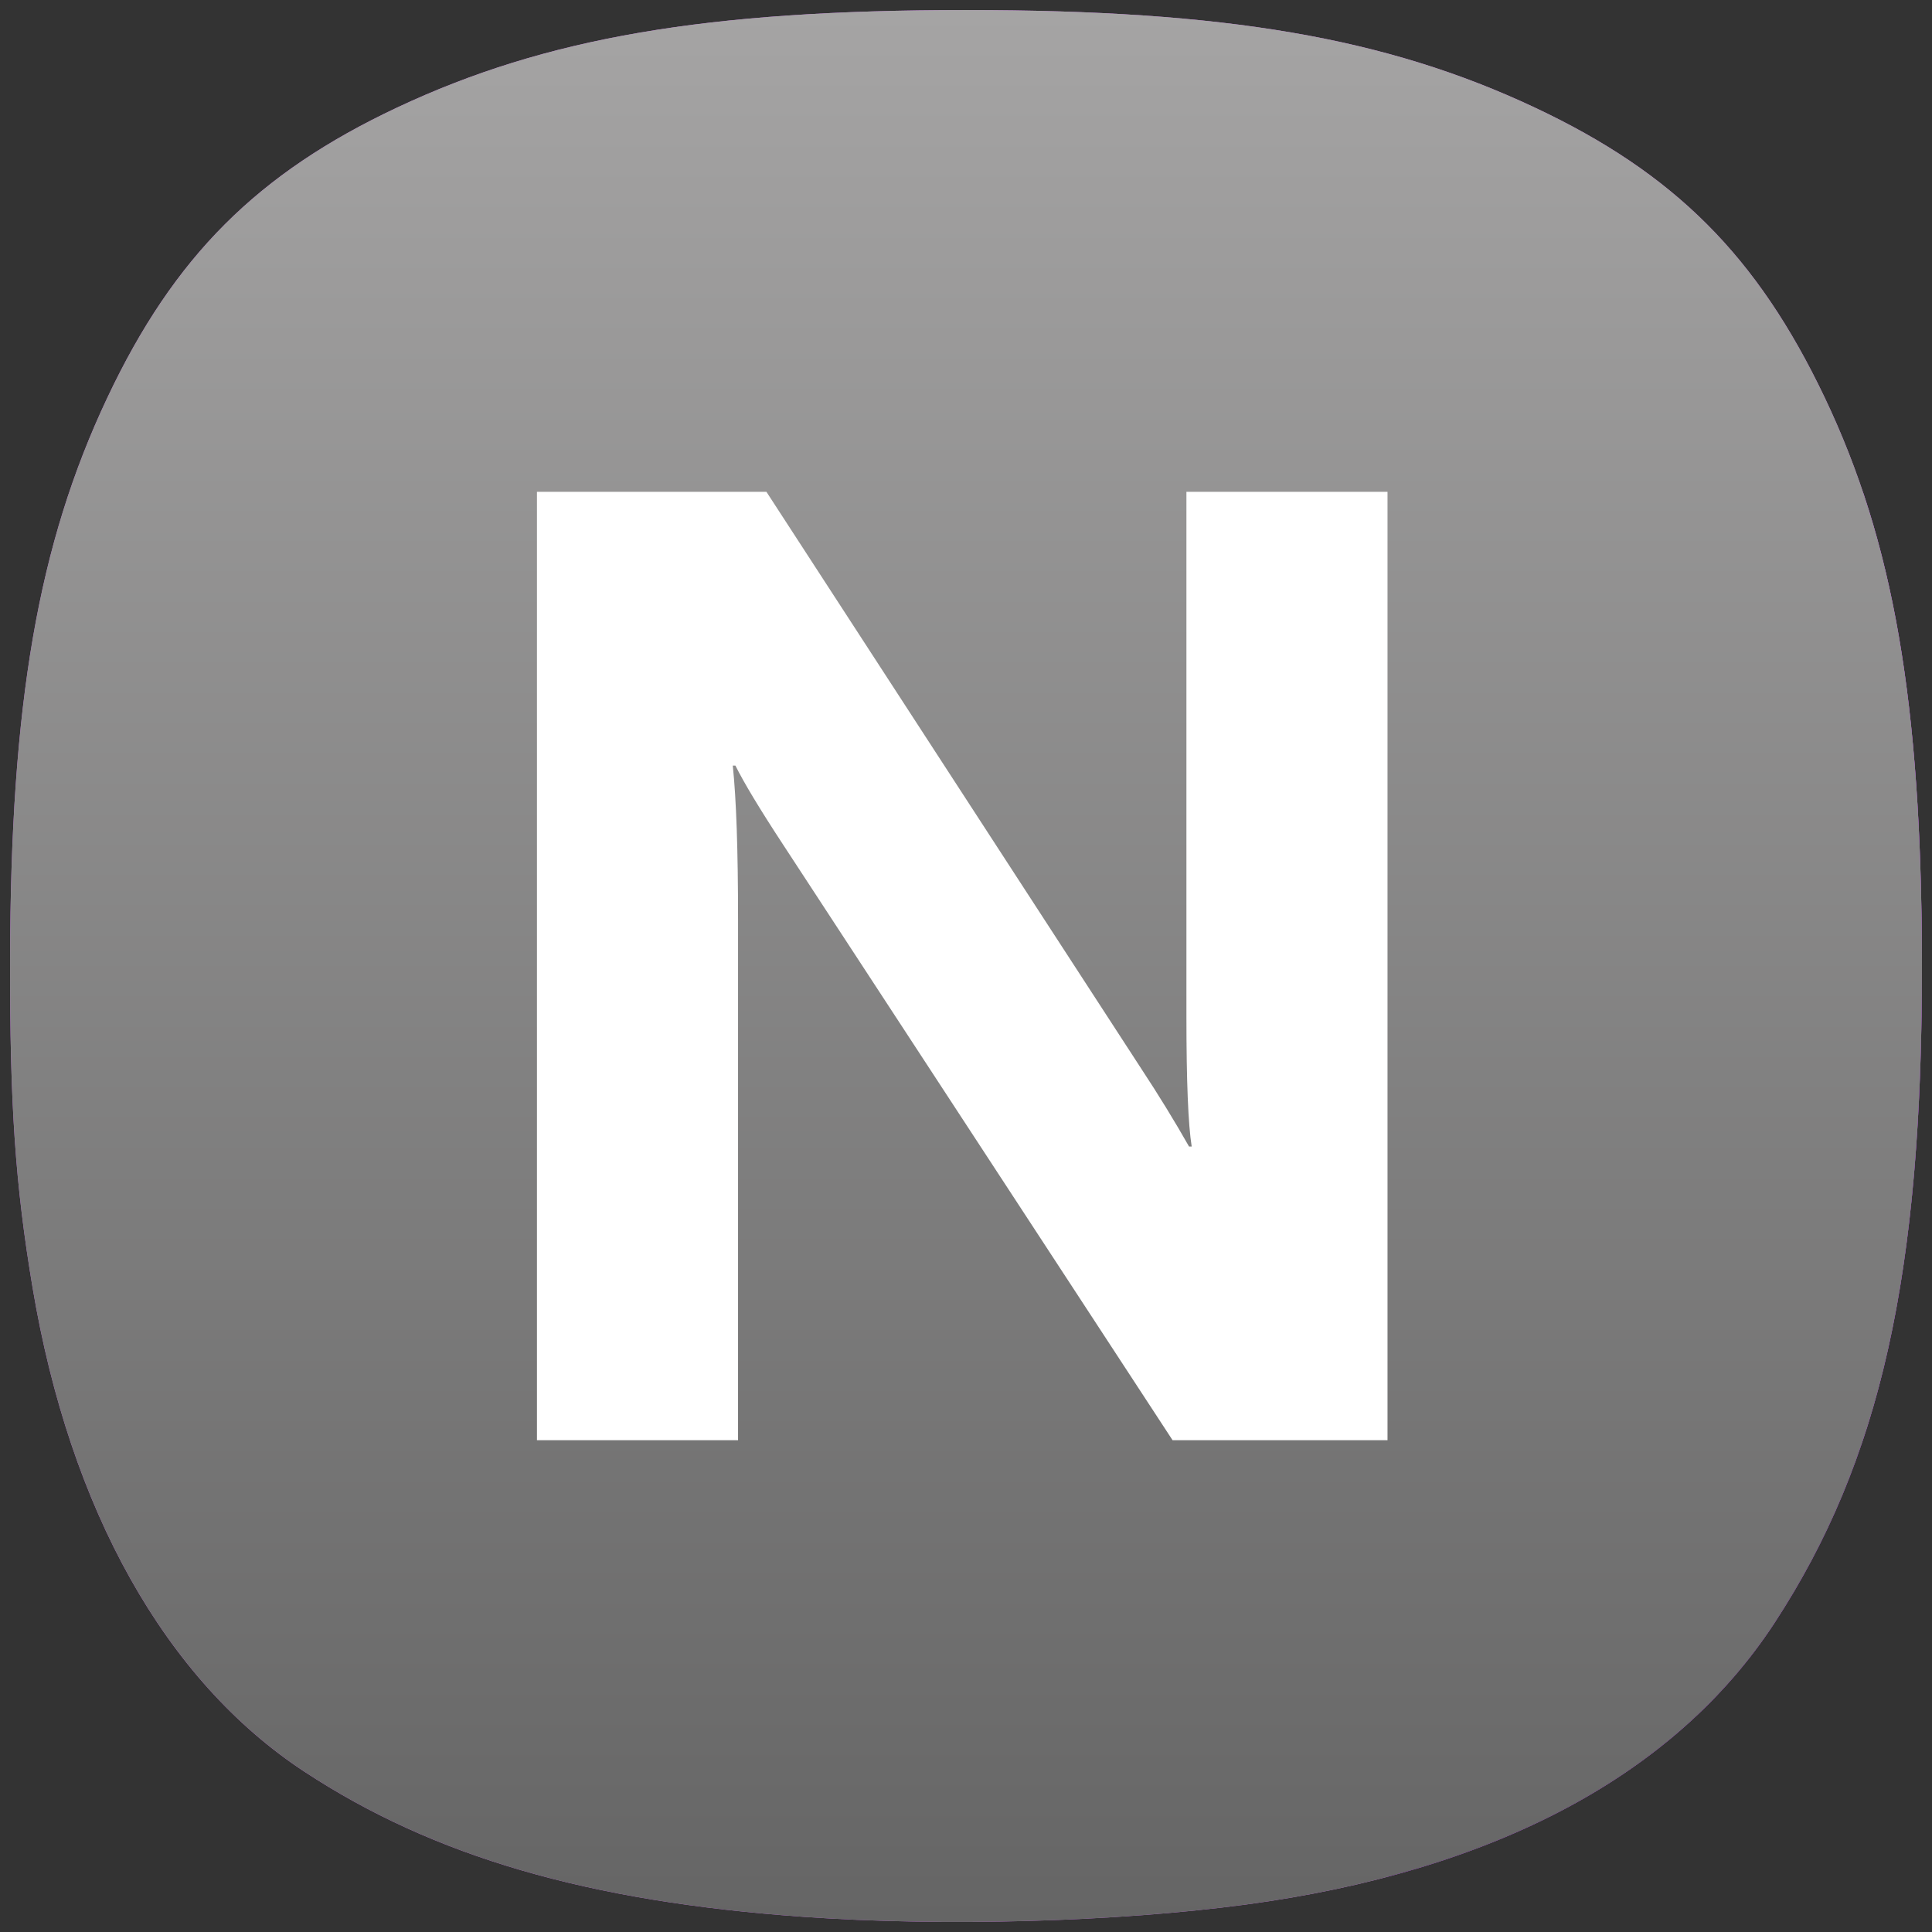 <svg width="192" height="192" viewBox="0 0 192 192" fill="none" xmlns="http://www.w3.org/2000/svg">
<rect x="0" y="0" width="192" height="192" fill="#333333" stroke="none"/>
<path d="M79.864 190.494C58.452 188.98 43.104 184.514 30.23 176.052C16.452 166.996 6.939 150.04 3.232 127.931C1.518 117.708 0.972 109.739 1.001 95.375C1.052 69.88 3.788 54.081 10.678 39.5C17.289 25.507 25.574 17.217 39.478 10.681C54.248 3.738 70.234 1 95.995 1C121.757 1 137.743 3.738 152.512 10.681C166.404 17.211 174.634 25.44 181.334 39.5C188.169 53.845 190.937 69.844 190.999 95.375C191.075 126.436 186.923 145.115 176.35 161.286C166.477 176.388 148.497 185.963 123.79 189.276C110.91 191.003 93.779 191.478 79.864 190.494Z" fill="#C865E7"/>
<path d="M185.13 48.874C189.208 60.995 190.943 75.173 190.999 95.252H137.89V48.874H185.13Z" fill="#AC4CD2"/>
<path d="M191 96.245C190.998 116.084 189.236 130.834 185.131 143.126H137.89V95.252H190.999C190.999 95.293 190.999 95.334 190.999 95.375C191 95.64 191 95.903 191 96.166C191 96.192 191 96.219 191 96.245Z" fill="#9233BC"/>
<path d="M185.131 143.126C182.917 149.757 180.02 155.673 176.35 161.286C168.465 173.346 155.411 181.881 137.89 186.518V143.126H185.131Z" fill="#761BA8"/>
<g style="mix-blend-mode:soft-light">
<path d="M30.23 176.053C43.104 184.514 58.452 188.98 79.864 190.494C93.779 191.478 110.909 191.003 123.79 189.276C148.497 185.963 166.477 176.388 176.35 161.286C186.818 145.276 190.991 126.807 191 96.299C191 96.237 191 96.174 191 96.111C191 95.867 191 95.621 190.999 95.375C190.937 69.844 188.169 53.845 181.334 39.5C174.634 25.44 166.404 17.211 152.512 10.681C137.743 3.738 121.757 1 95.995 1C70.234 1 54.248 3.738 39.478 10.681C25.574 17.217 17.289 25.507 10.678 39.5C3.788 54.081 1.052 69.879 1.001 95.375C0.972 109.739 1.518 117.708 3.232 127.931C6.939 150.04 16.452 166.997 30.23 176.053Z" fill="url(#paint0_linear_108_65)"/>
</g>
<path d="M137.89 143.126H116.529L77.803 83.906C75.532 80.445 73.959 77.838 73.085 76.085H72.823C73.173 79.415 73.347 84.498 73.347 91.333V143.126H53.362V48.874H76.165L113.449 106.253C115.153 108.839 116.725 111.402 118.167 113.943H118.429C118.079 111.752 117.905 107.436 117.905 100.995V48.874H137.89V143.126Z" fill="white"/>
<defs>
<linearGradient id="paint0_linear_108_65" x1="96" y1="1" x2="96" y2="191" gradientUnits="userSpaceOnUse">
<stop stop-color="#A5A4A4"/>
<stop offset="1" stop-color="#656565"/>
</linearGradient>
</defs>
</svg>
